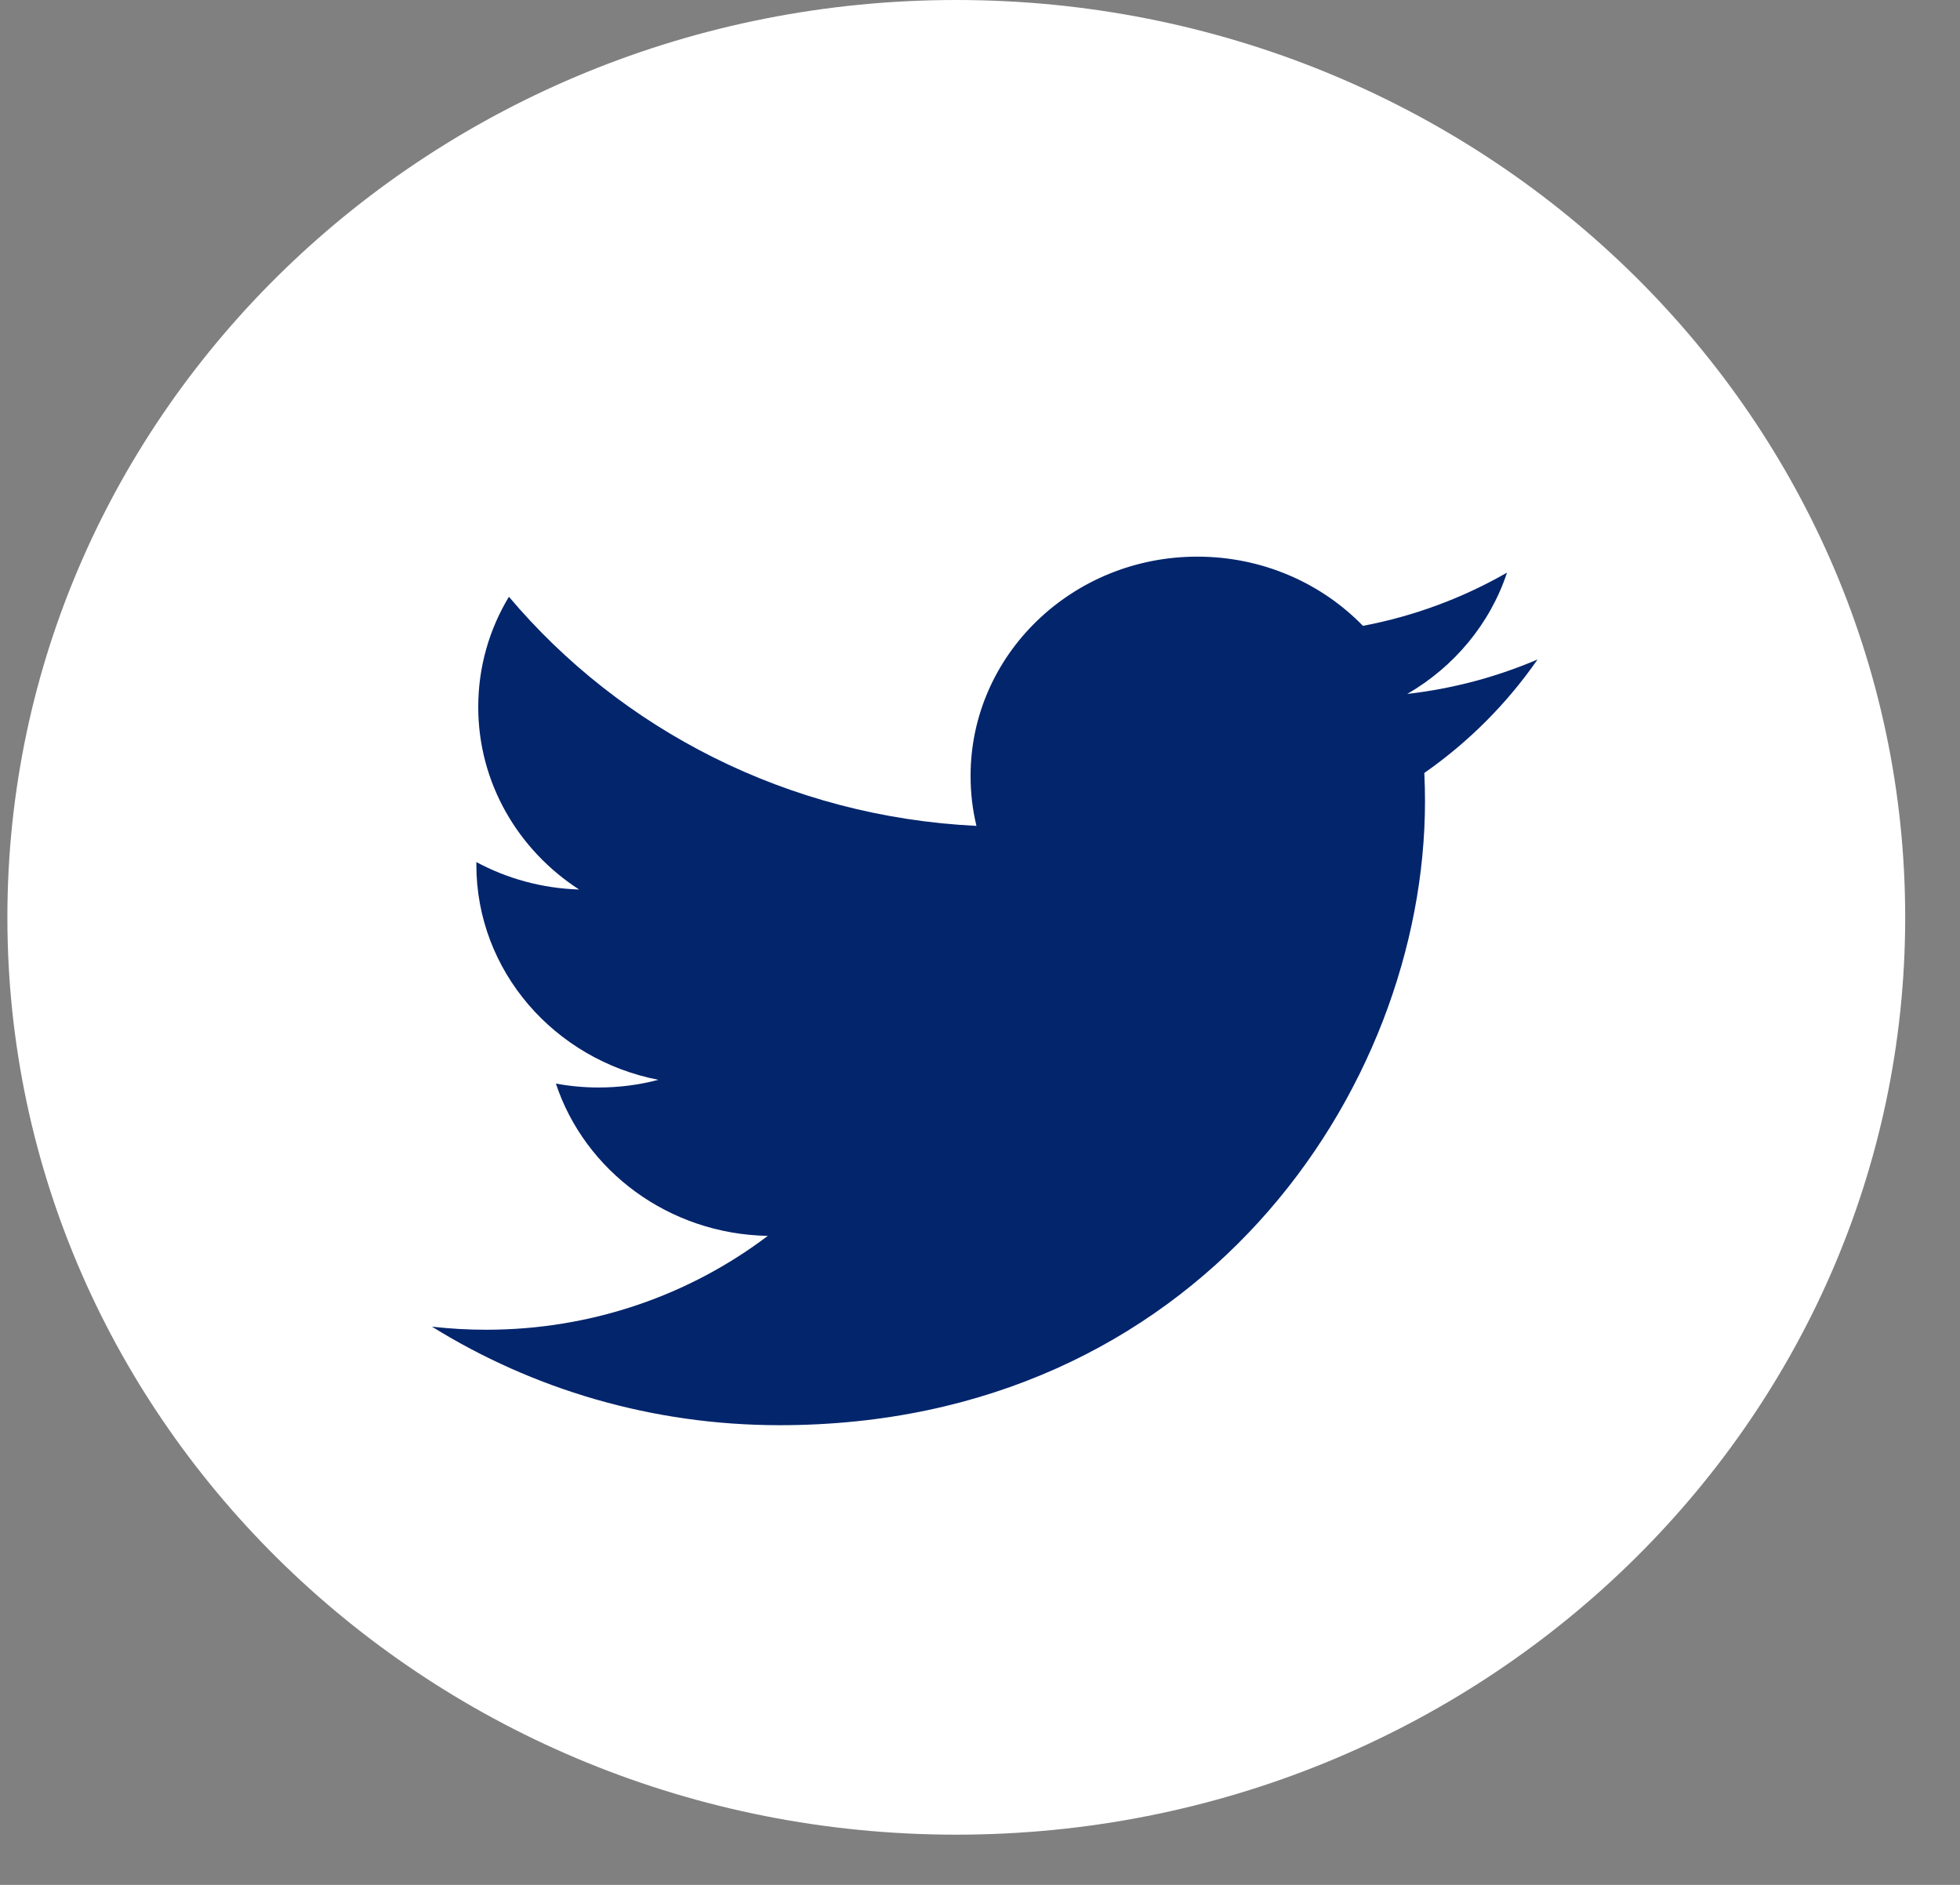 <svg width="26" height="25" viewBox="0 0 26 25" fill="none" xmlns="http://www.w3.org/2000/svg">
<rect x="0" y="0" width="26" height="25" fill="#808080" stroke="none"/>
<g clip-path="url(#clip0_5401_7246)">
<path d="M12.685 24.334C19.637 24.334 25.273 18.887 25.273 12.167C25.273 5.447 19.637 0 12.685 0C5.733 0 0.098 5.447 0.098 12.167C0.098 18.887 5.733 24.334 12.685 24.334Z" fill="white"/>
<path d="M20.396 8.747C19.856 8.978 19.276 9.134 18.668 9.204C19.289 8.844 19.766 8.275 19.991 7.595C19.409 7.929 18.765 8.171 18.08 8.301C17.531 7.736 16.749 7.383 15.883 7.383C14.222 7.383 12.875 8.685 12.875 10.291C12.875 10.519 12.901 10.741 12.953 10.954C10.452 10.833 8.235 9.675 6.751 7.915C6.492 8.344 6.344 8.844 6.344 9.377C6.344 10.386 6.875 11.276 7.682 11.798C7.189 11.783 6.725 11.652 6.319 11.434C6.319 11.446 6.319 11.458 6.319 11.47C6.319 12.88 7.357 14.055 8.733 14.322C8.481 14.389 8.214 14.424 7.94 14.424C7.746 14.424 7.558 14.406 7.374 14.372C7.757 15.527 8.868 16.368 10.185 16.392C9.155 17.172 7.858 17.637 6.448 17.637C6.205 17.637 5.965 17.623 5.73 17.596C7.061 18.422 8.643 18.903 10.342 18.903C15.876 18.903 18.903 14.471 18.903 10.628C18.903 10.502 18.9 10.376 18.894 10.252C19.482 9.842 19.992 9.33 20.396 8.747Z" fill="#03256C"/>
</g>
<defs>
<clipPath id="clip0_5401_7246">
<rect width="25.175" height="24.334" fill="white" transform="translate(0.098)"/>
</clipPath>
</defs>
</svg>
